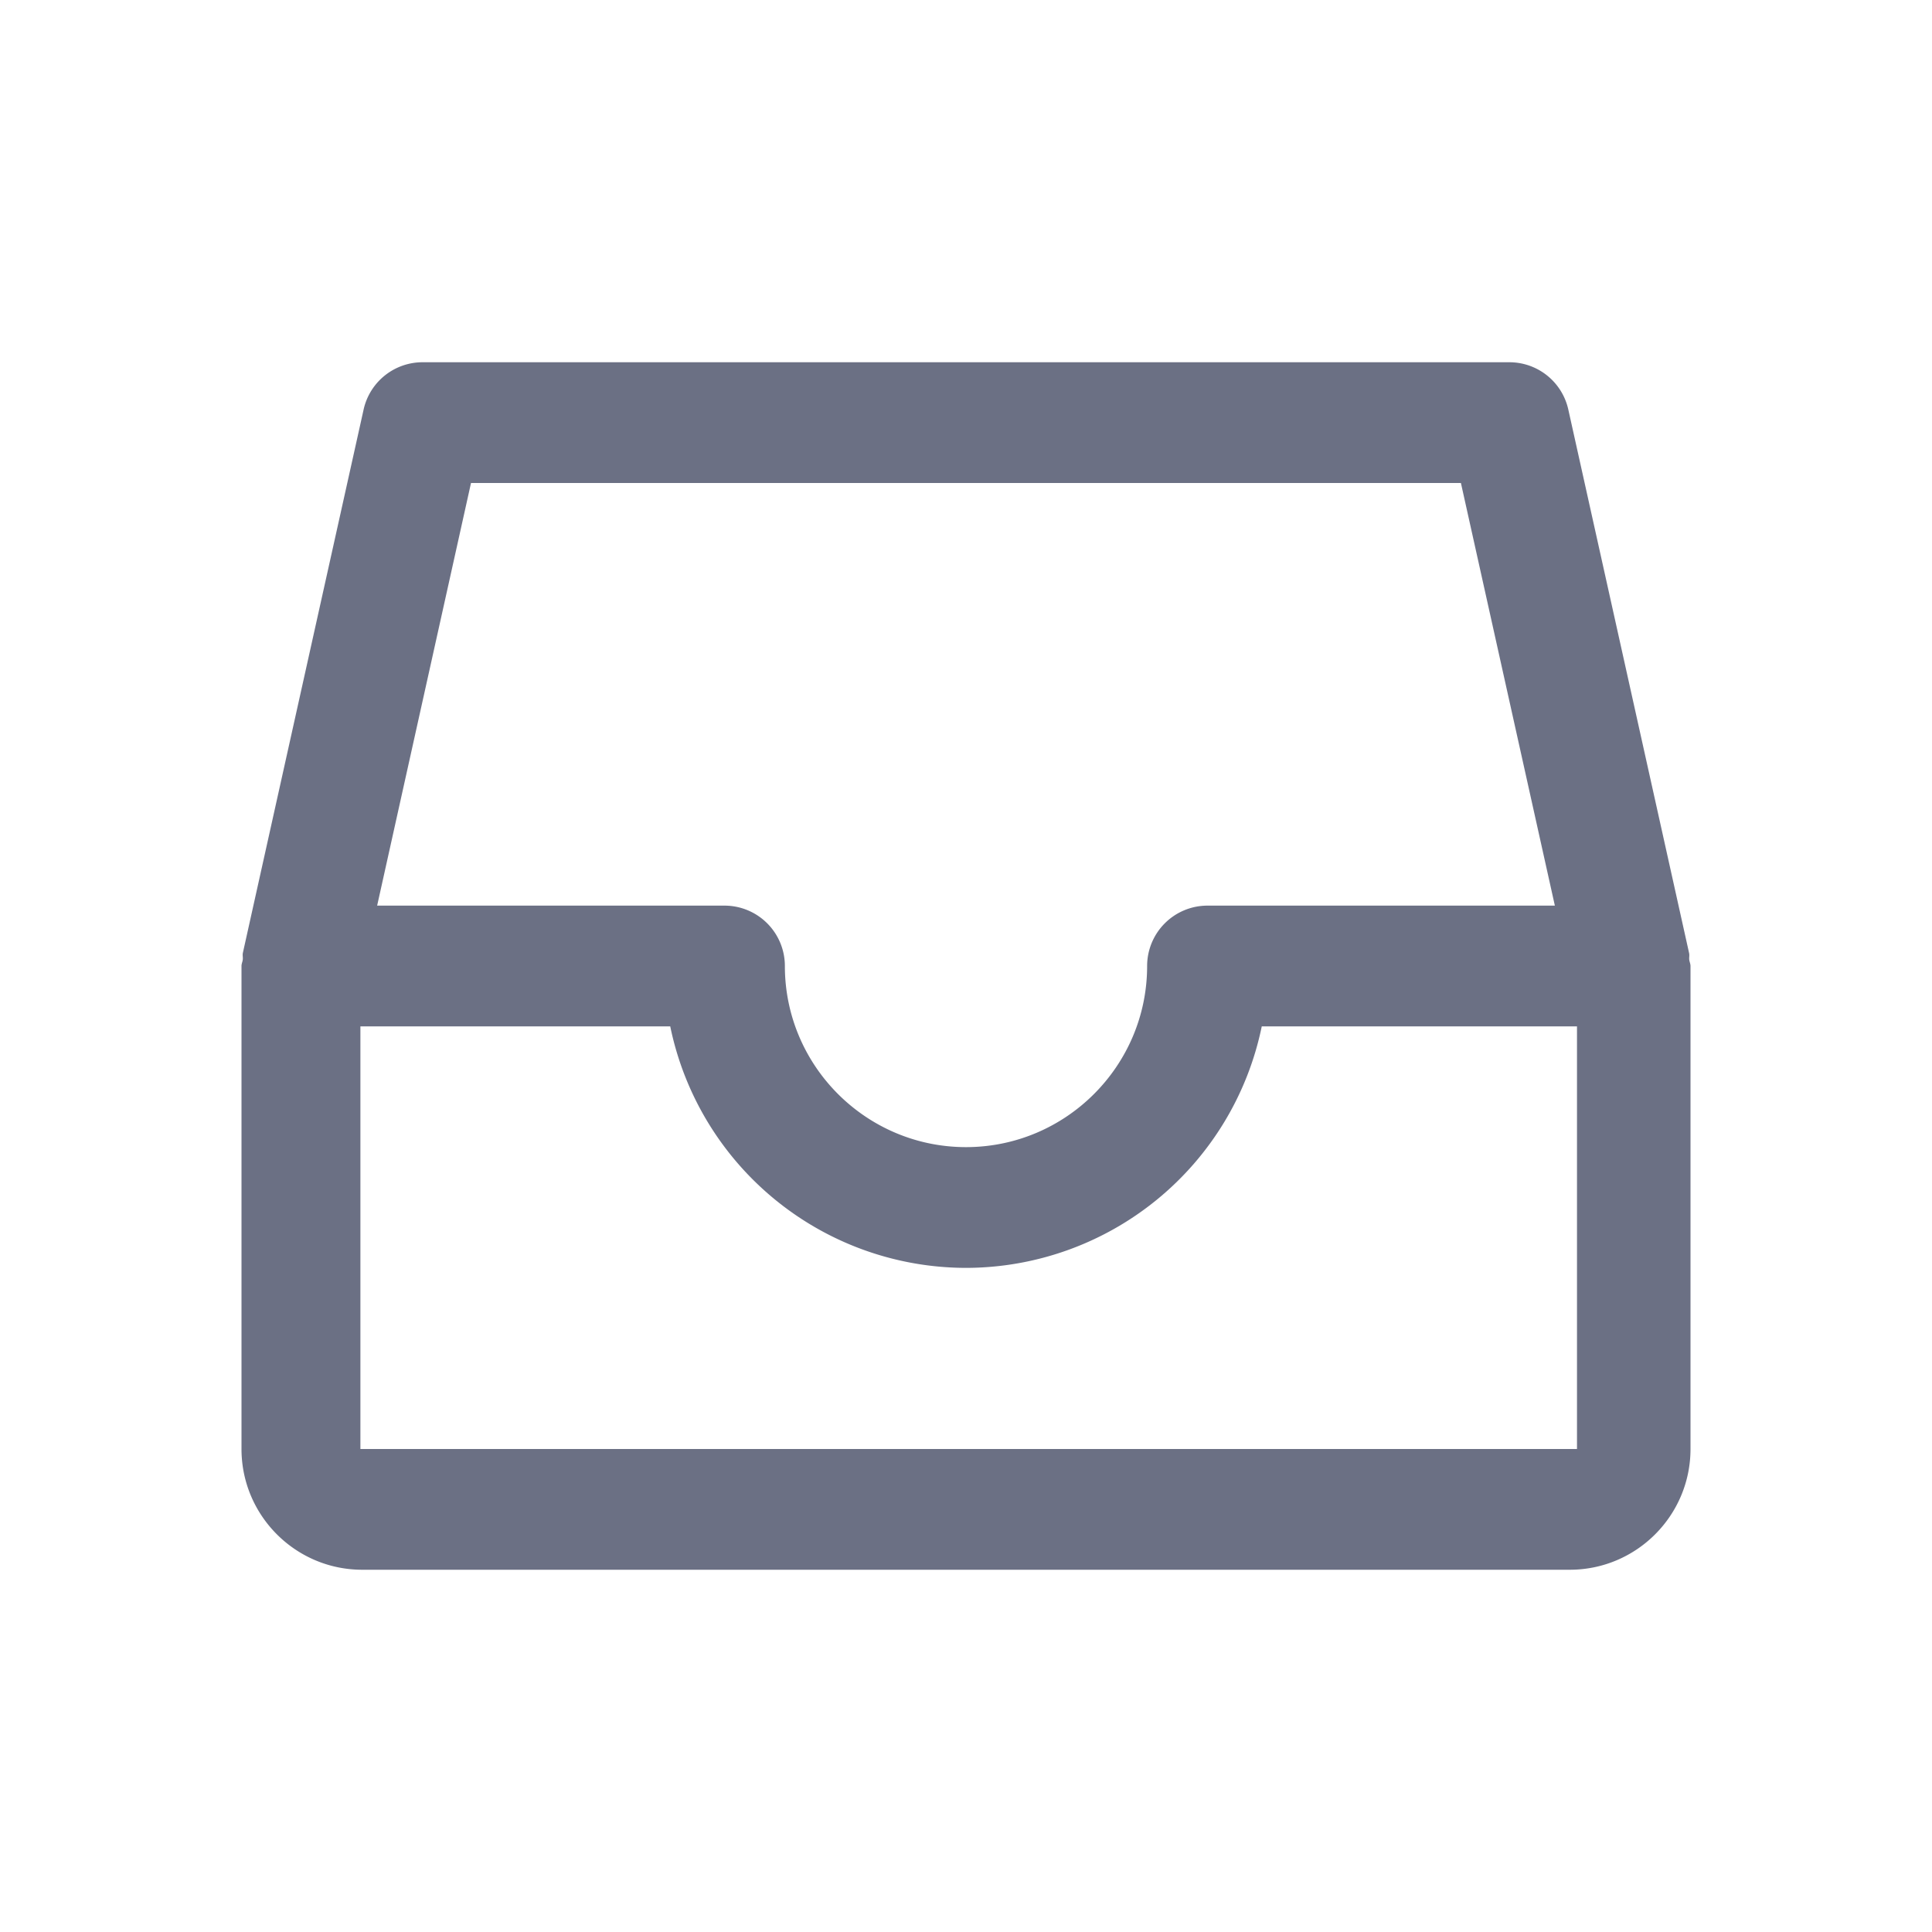 <svg xmlns="http://www.w3.org/2000/svg" fill="none" viewBox="0 0 24 24"><path fill="#6B7084" fill-rule="evenodd" d="M19.5 19.5h-15c-.828 0-1.5-.673-1.5-1.5v-6c0-.028.013-.053.016-.081.003-.028-.005-.054.001-.082l1.5-6.75A.75.75 0 0 1 5.25 4.5h13.5a.75.75 0 0 1 .732.587l1.5 6.75c.007.028 0 .054.002.082.003.028.016.053.016.081v6c0 .827-.672 1.5-1.5 1.5ZM18.148 6H5.851l-1.166 5.25H9a.75.75 0 0 1 .75.75c0 1.24 1.009 2.25 2.25 2.25s2.25-1.01 2.25-2.25a.75.75 0 0 1 .75-.75h4.315L18.148 6Zm1.44 6.75h-3.914a3.756 3.756 0 0 1-3.674 3 3.756 3.756 0 0 1-3.674-3H4.477V18H19.59v-5.25Z" clip-rule="evenodd"/></svg>